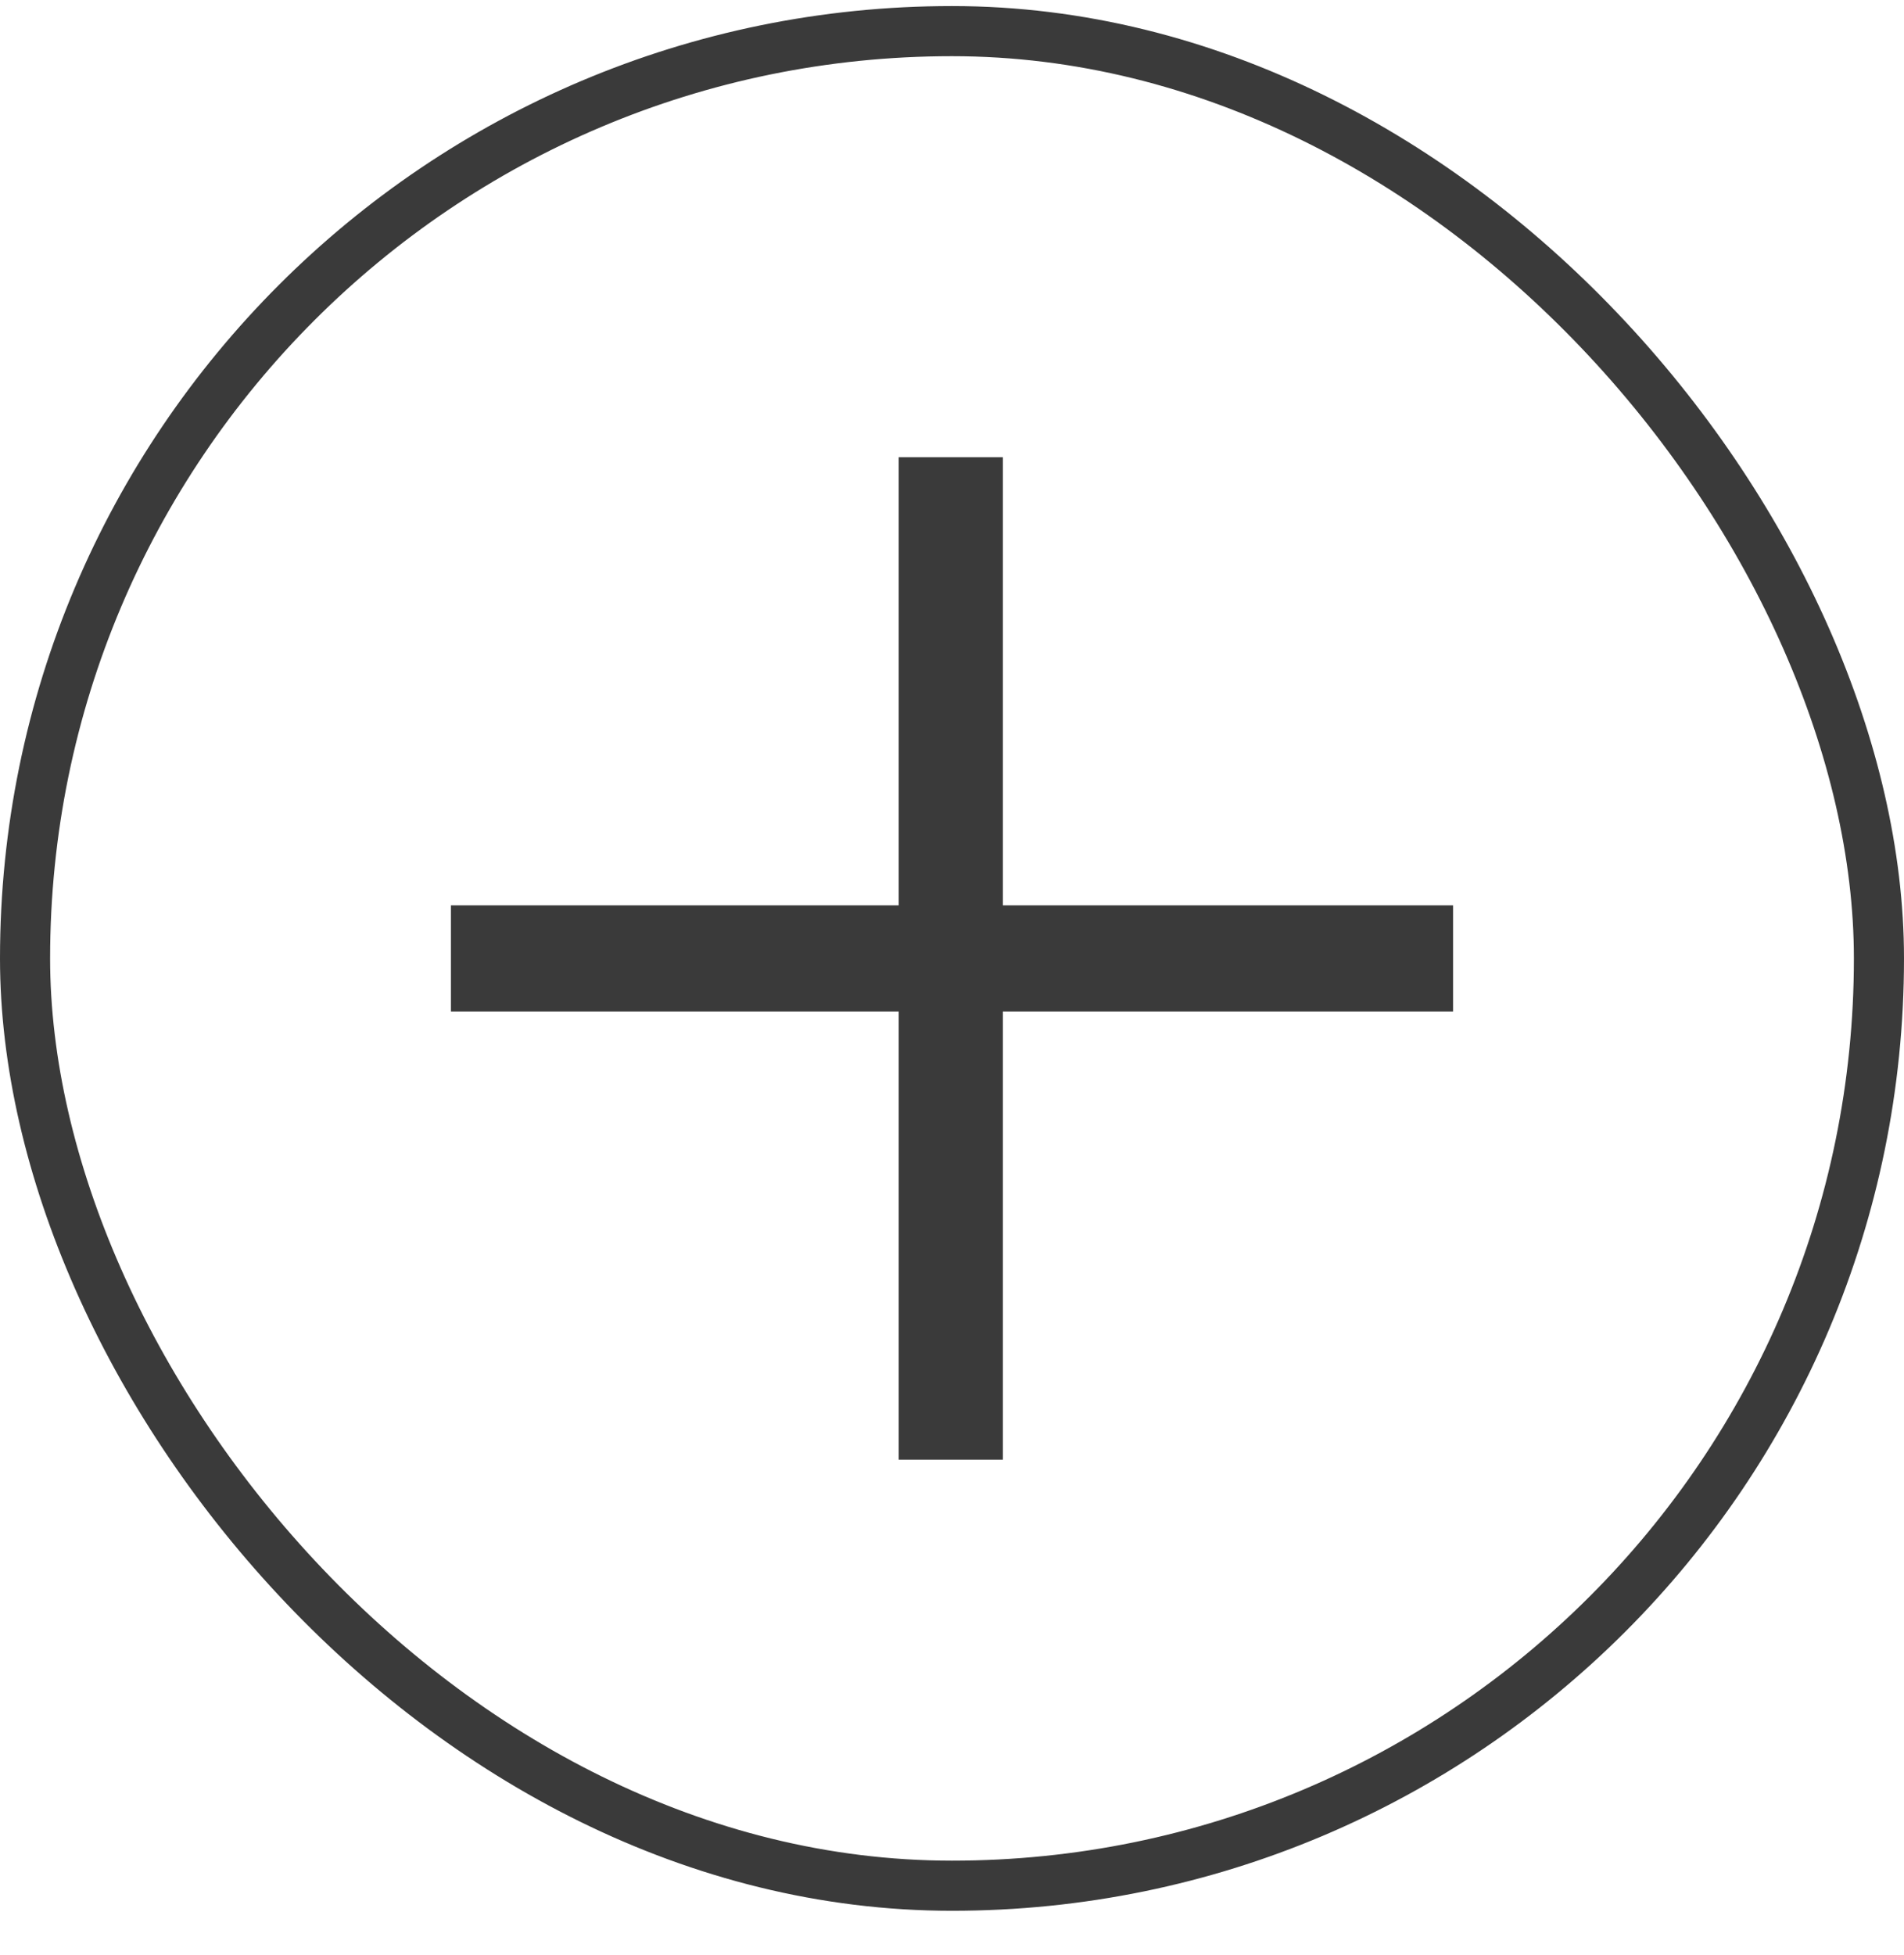 <svg width="38" height="39" fill="none" xmlns="http://www.w3.org/2000/svg"><path d="M17.937 29.121V20.18H9v-2.118h8.937v-8.94h2.078v8.94H29v2.118h-8.985v8.941h-2.078z" fill="#3a3a3a" /><rect x=".5" y=".621" width="37" height="37" rx="18.5" stroke="#3a3a3a" /></svg>